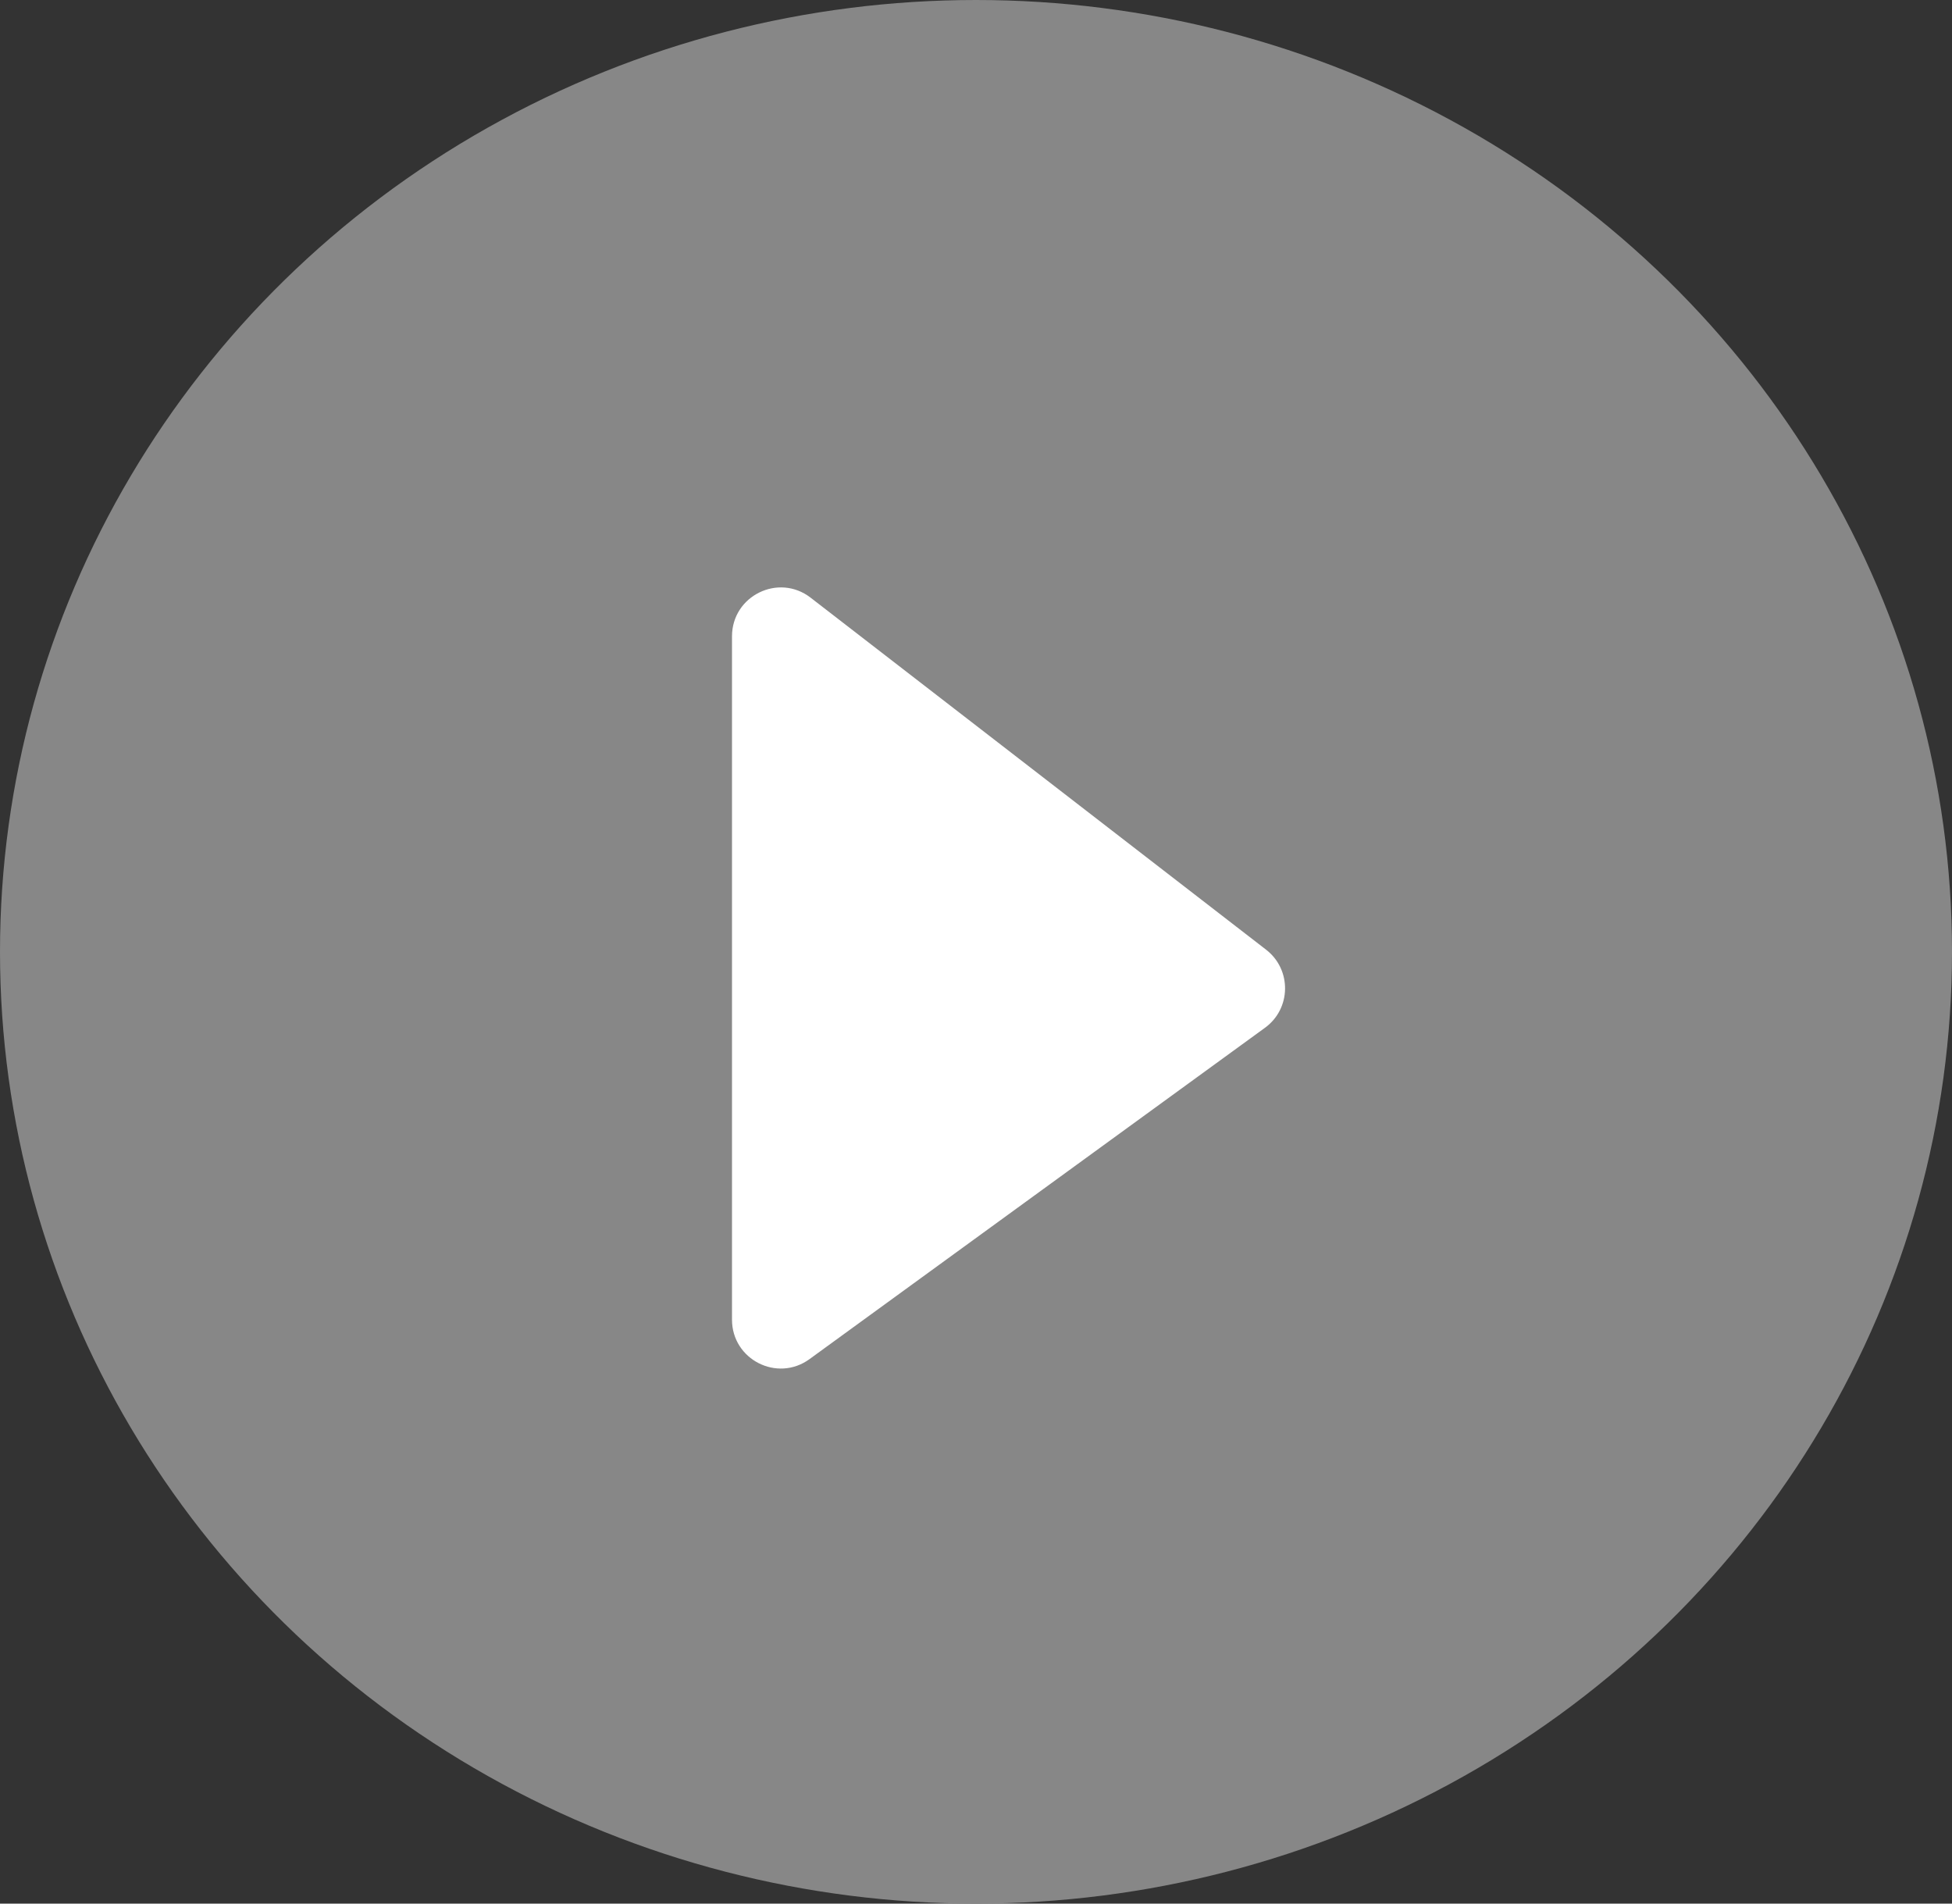 <svg width="40" height="39" viewBox="0 0 40 39" fill="none" xmlns="http://www.w3.org/2000/svg">
<rect x="0" y="0" width="40" height="39" fill="#333333" stroke="none"/>
<ellipse cx="20" cy="19.5" rx="20" ry="19.5" fill="#878787"/>
<path d="M15 13.037C15 12.206 15.954 11.737 16.611 12.245L25.945 19.457C26.472 19.865 26.461 20.665 25.921 21.057L16.588 27.845C15.927 28.326 15 27.854 15 27.036V13.037Z" fill="white"/>
</svg>
